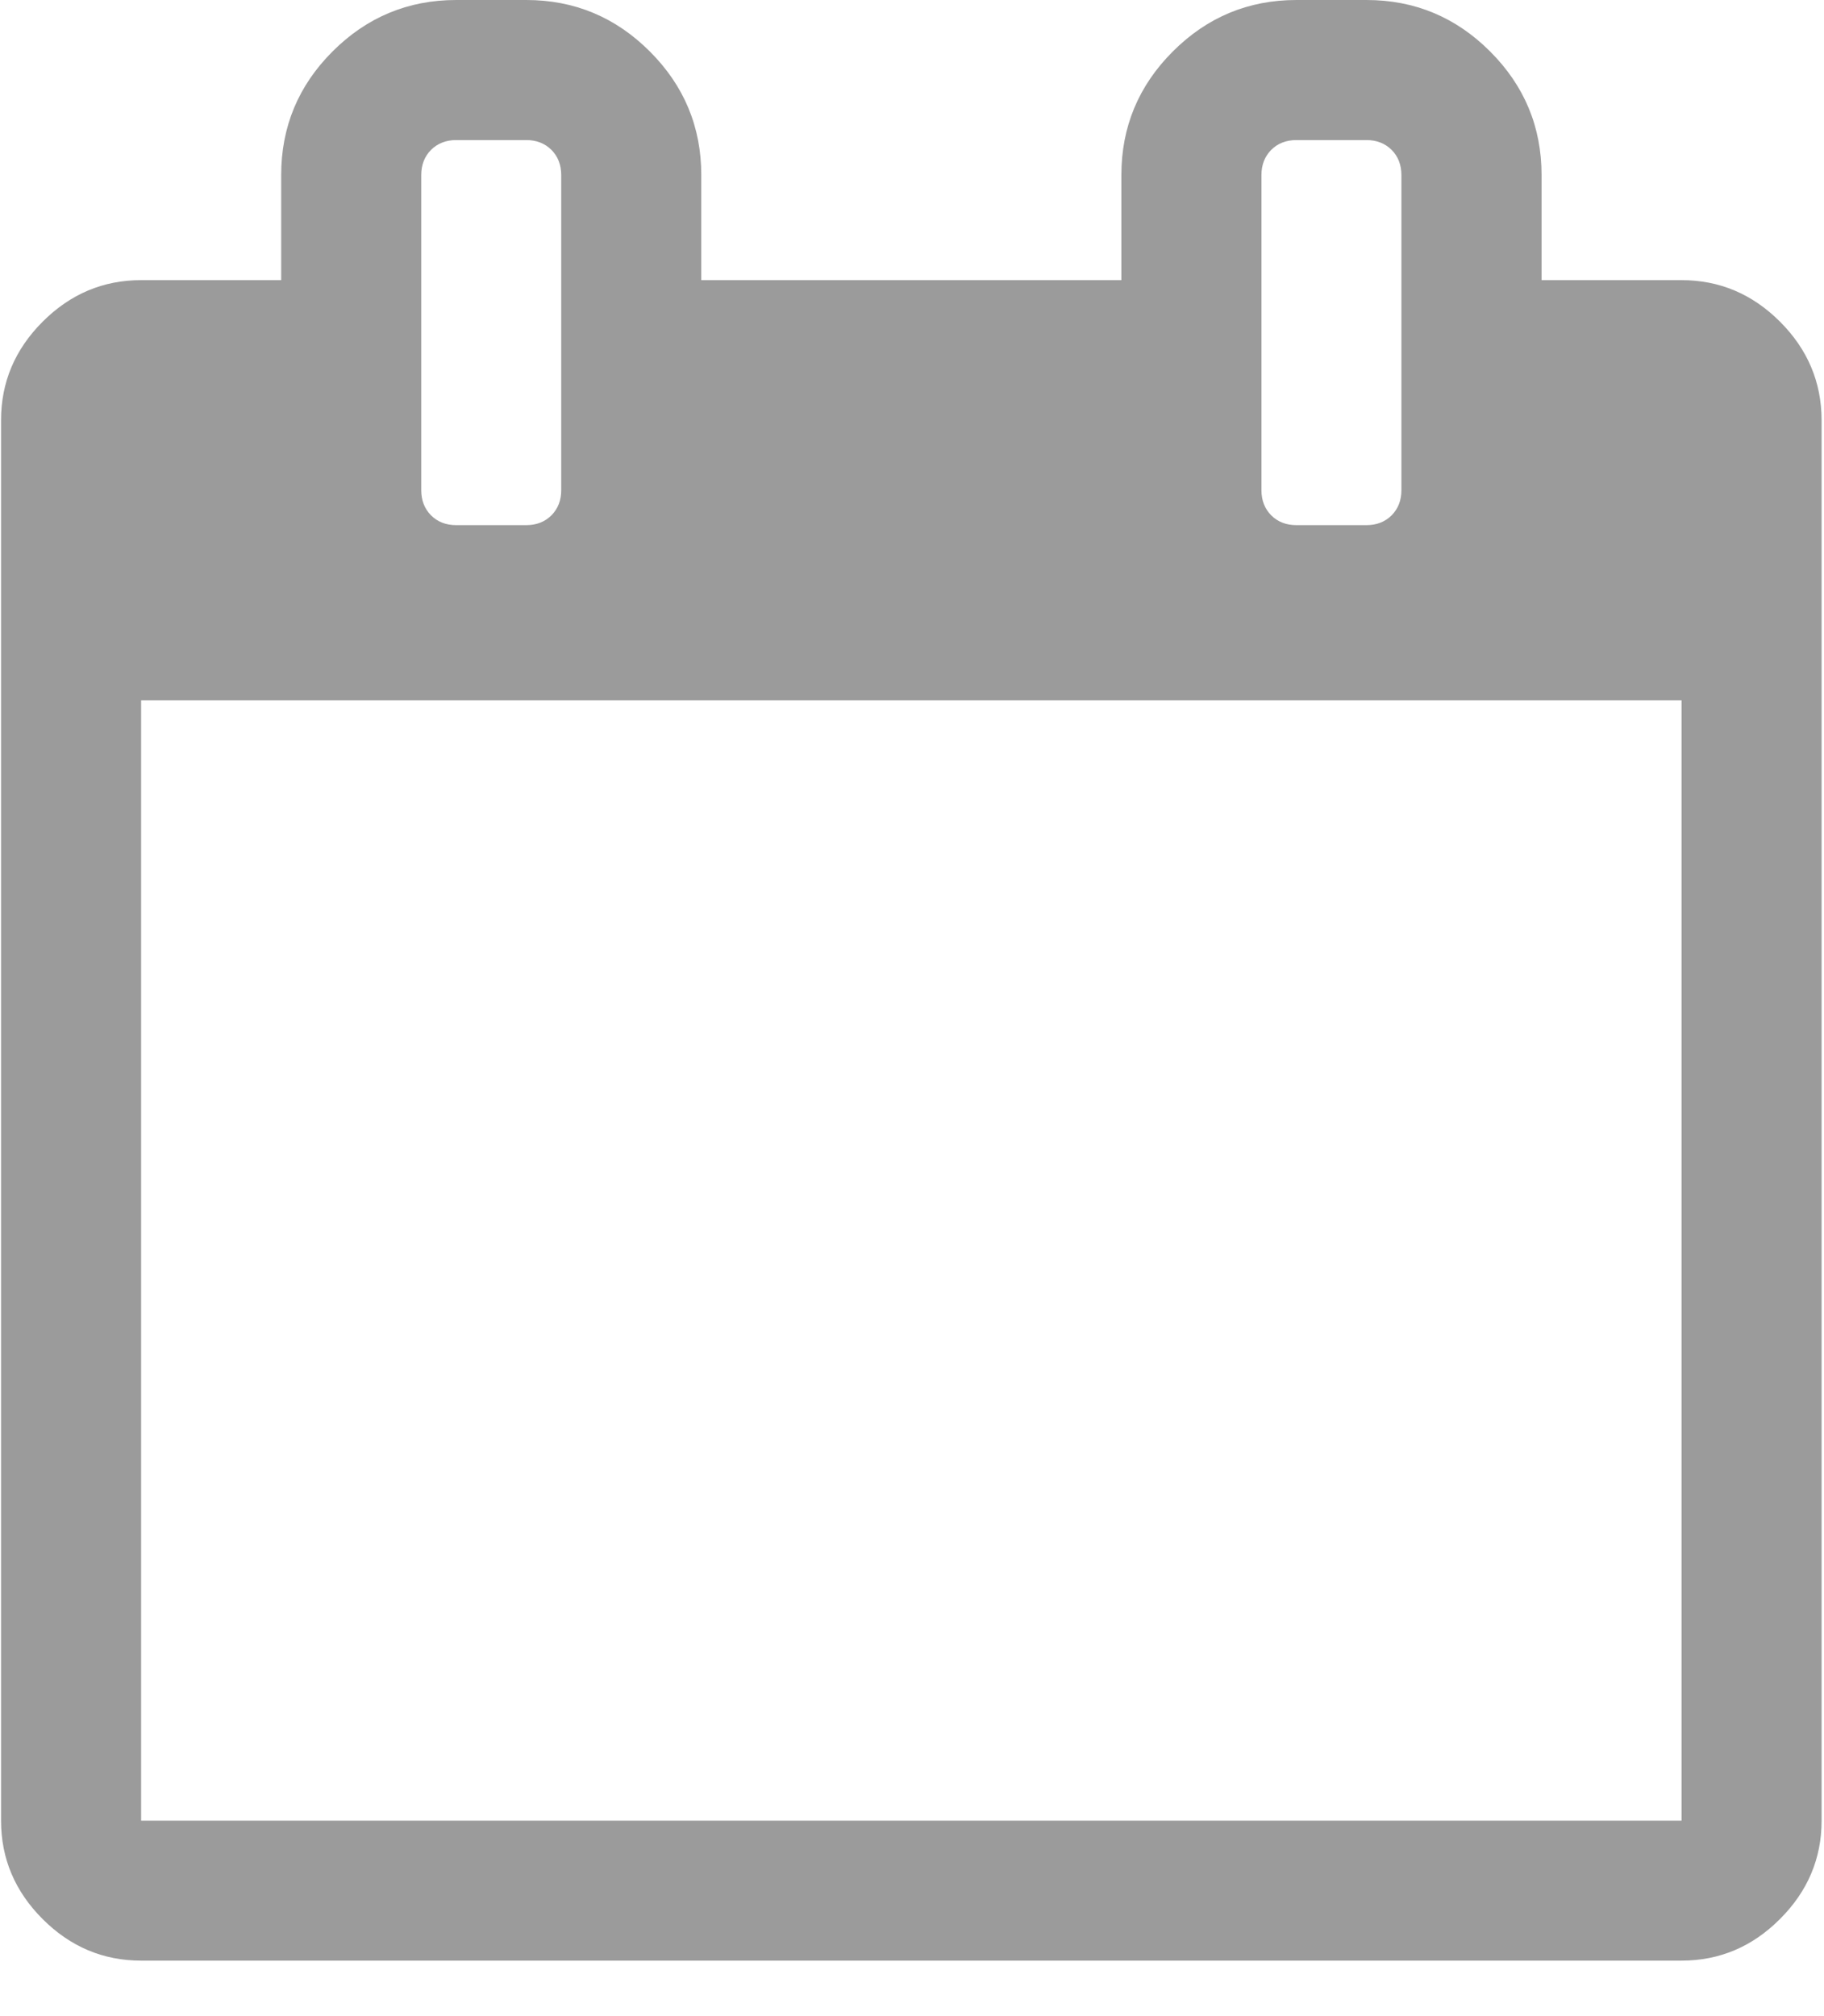 <svg width="19" height="21" viewBox="0 0 19 21" fill="none" xmlns="http://www.w3.org/2000/svg">
<path fill-rule="evenodd" clip-rule="evenodd" d="M17.516 2.918C17.911 2.918 18.253 3.062 18.542 3.351C18.83 3.639 18.974 3.981 18.975 4.376V18.964C18.975 19.358 18.83 19.701 18.541 19.989C18.253 20.278 17.911 20.422 17.516 20.422H1.47C1.075 20.422 0.733 20.278 0.444 19.989C0.156 19.701 0.011 19.359 0.011 18.964V4.376C0.011 3.981 0.156 3.639 0.444 3.351C0.733 3.062 1.075 2.918 1.47 2.918H2.929V1.823C2.929 1.322 3.107 0.893 3.464 0.536C3.821 0.179 4.251 0 4.752 0H5.482C5.983 0 6.412 0.179 6.769 0.536C7.126 0.893 7.305 1.322 7.305 1.823V2.918H11.681V1.823C11.681 1.322 11.86 0.893 12.217 0.536C12.574 0.179 13.003 0 13.505 0H14.234C14.736 0 15.165 0.179 15.522 0.536C15.879 0.893 16.058 1.322 16.058 1.823V2.918H17.516ZM13.242 1.561C13.174 1.63 13.14 1.717 13.14 1.824V5.106C13.14 5.212 13.174 5.299 13.242 5.368C13.31 5.436 13.398 5.47 13.505 5.47H14.234C14.34 5.47 14.427 5.436 14.496 5.368C14.564 5.299 14.598 5.212 14.598 5.106V1.824C14.598 1.717 14.564 1.63 14.496 1.561C14.427 1.493 14.34 1.459 14.234 1.459H13.505C13.398 1.459 13.31 1.493 13.242 1.561ZM4.388 1.824C4.388 1.717 4.422 1.63 4.49 1.561C4.559 1.493 4.646 1.459 4.752 1.459H5.482C5.588 1.459 5.675 1.493 5.744 1.561C5.812 1.63 5.846 1.717 5.846 1.824V5.106C5.846 5.212 5.812 5.299 5.744 5.368C5.675 5.436 5.588 5.47 5.482 5.47H4.752C4.646 5.47 4.558 5.436 4.49 5.368C4.422 5.299 4.388 5.212 4.388 5.106V1.824ZM1.47 18.964H17.516V7.294H1.47V18.964Z" fill="#9B9B9B"/>
</svg>
